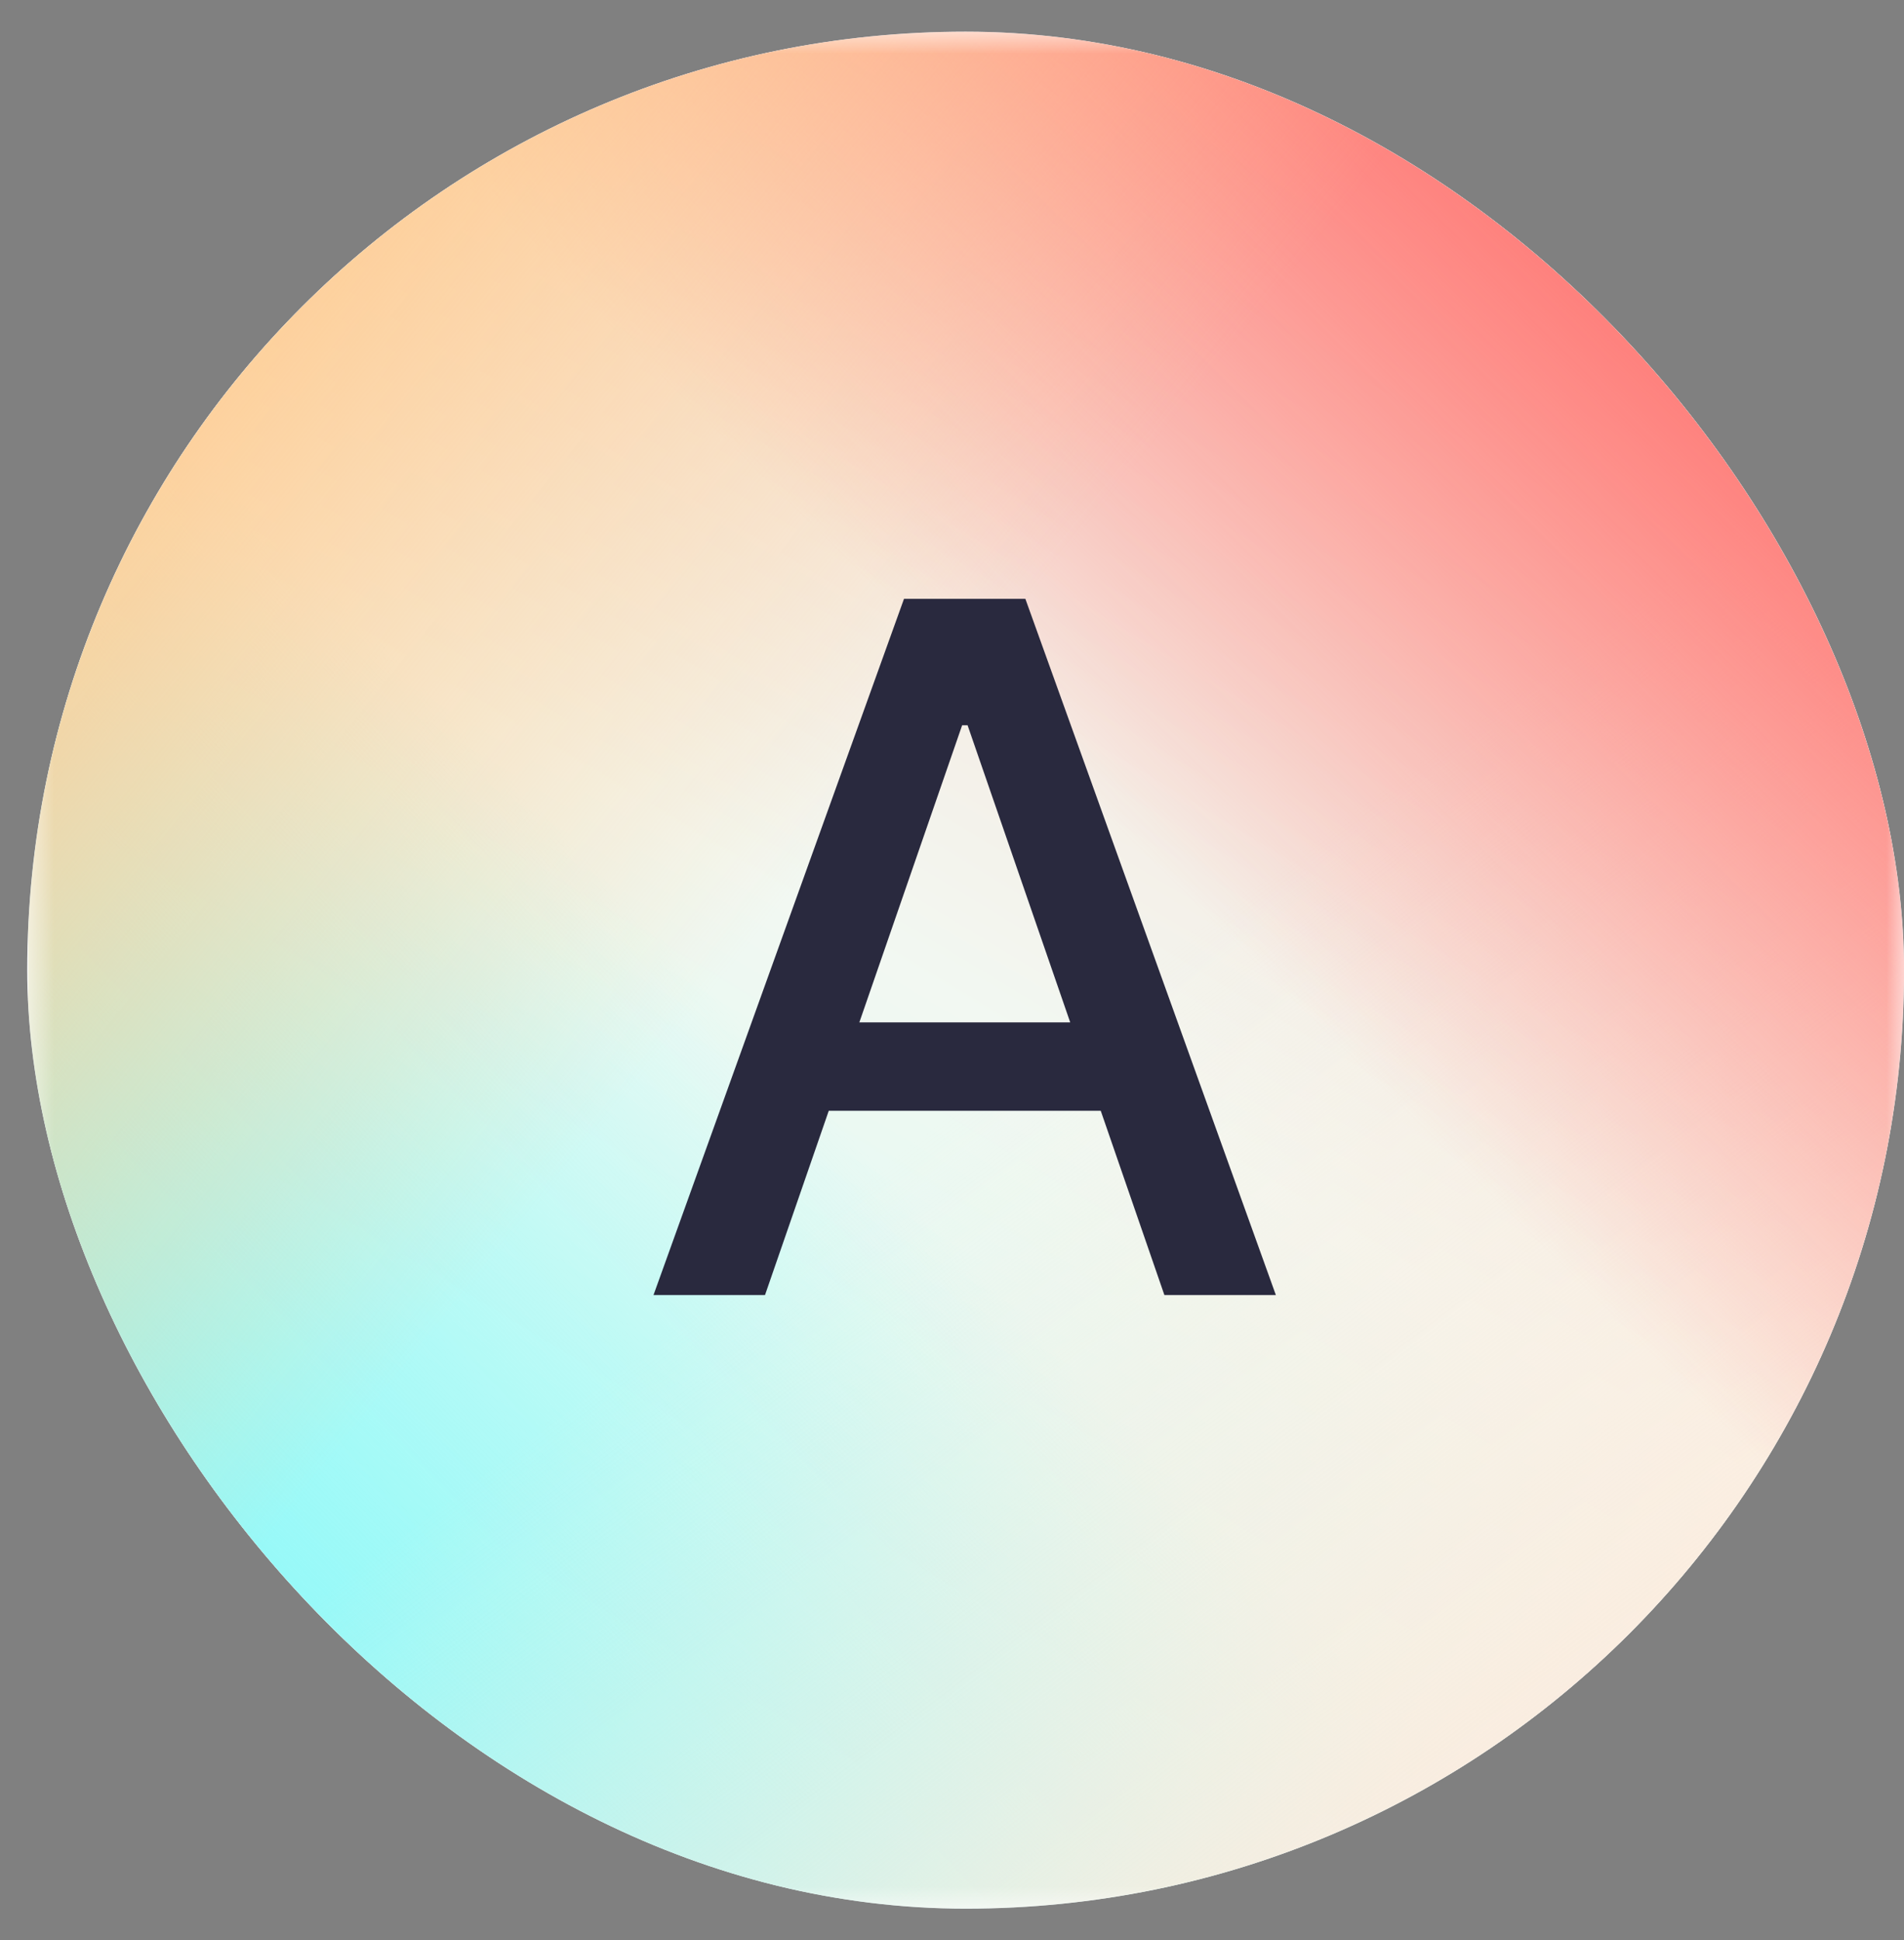 <svg width="53" height="54" viewBox="0 0 53 54" fill="none" xmlns="http://www.w3.org/2000/svg">
<rect x="0" y="0" width="53" height="54" fill="#808080" stroke="none"/>
<g clip-path="url(#clip0_1_22476)">
<rect x="0.758" y="0.881" width="52.244" height="52.244" rx="26.122" fill="white"/>
<g clip-path="url(#clip1_1_22476)">
<mask id="mask0_1_22476" style="mask-type:luminance" maskUnits="userSpaceOnUse" x="0" y="0" width="54" height="54">
<path d="M53.001 0.87H0.757V53.114H53.001V0.87Z" fill="white"/>
</mask>
<g mask="url(#mask0_1_22476)">
<path d="M53.001 0.87H0.757V53.114H53.001V0.87Z" fill="white"/>
<path d="M53.028 0.87H0.784V53.114H53.028V0.87Z" fill="url(#paint0_linear_1_22476)"/>
<path d="M53.028 0.87H0.784V53.114H53.028V0.87Z" fill="url(#paint1_linear_1_22476)"/>
<path d="M53.028 0.87H0.784V53.114H53.028V0.87Z" fill="url(#paint2_linear_1_22476)"/>
<path d="M53.028 0.87H0.784V53.114H53.028V0.87Z" fill="url(#paint3_linear_1_22476)"/>
<path d="M53.028 0.87H0.784V53.114H53.028V0.87Z" fill="url(#paint4_linear_1_22476)"/>
</g>
</g>
<path d="M21.295 36.045H18.191L25.164 16.667H28.542L35.515 36.045H32.412L26.934 20.187H26.782L21.295 36.045ZM21.815 28.456H31.882V30.916H21.815V28.456Z" fill="#29293E"/>
</g>
<defs>
<linearGradient id="paint0_linear_1_22476" x1="43.833" y1="4.501" x2="14.419" y2="53.114" gradientUnits="userSpaceOnUse">
<stop stop-color="#FBD3C6"/>
<stop offset="0.51" stop-color="#F2F8F2"/>
<stop offset="1" stop-color="#C4FDF5"/>
</linearGradient>
<linearGradient id="paint1_linear_1_22476" x1="6.165" y1="47.838" x2="24.111" y2="30.78" gradientUnits="userSpaceOnUse">
<stop stop-color="#8DF9F9"/>
<stop offset="0.964" stop-color="#8DF9F9" stop-opacity="0"/>
</linearGradient>
<linearGradient id="paint2_linear_1_22476" x1="55.065" y1="38.225" x2="41.09" y2="19.861" gradientUnits="userSpaceOnUse">
<stop stop-color="#FCECDE" stop-opacity="0.9"/>
<stop offset="1" stop-color="#FCECDE" stop-opacity="0"/>
</linearGradient>
<linearGradient id="paint3_linear_1_22476" x1="46.262" y1="7.139" x2="30.824" y2="22.787" gradientUnits="userSpaceOnUse">
<stop stop-color="#FF7774"/>
<stop offset="1" stop-color="#FF7774" stop-opacity="0"/>
</linearGradient>
<linearGradient id="paint4_linear_1_22476" x1="7.497" y1="3.091" x2="26.932" y2="18.79" gradientUnits="userSpaceOnUse">
<stop stop-color="#FFCB8F"/>
<stop offset="1" stop-color="#FFCB8F" stop-opacity="0"/>
</linearGradient>
<clipPath id="clip0_1_22476">
<rect x="0.758" y="0.881" width="52.244" height="52.244" rx="26.122" fill="white"/>
</clipPath>
<clipPath id="clip1_1_22476">
<rect width="52.244" height="52.244" fill="white" transform="translate(0.758 0.882)"/>
</clipPath>
</defs>
</svg>
